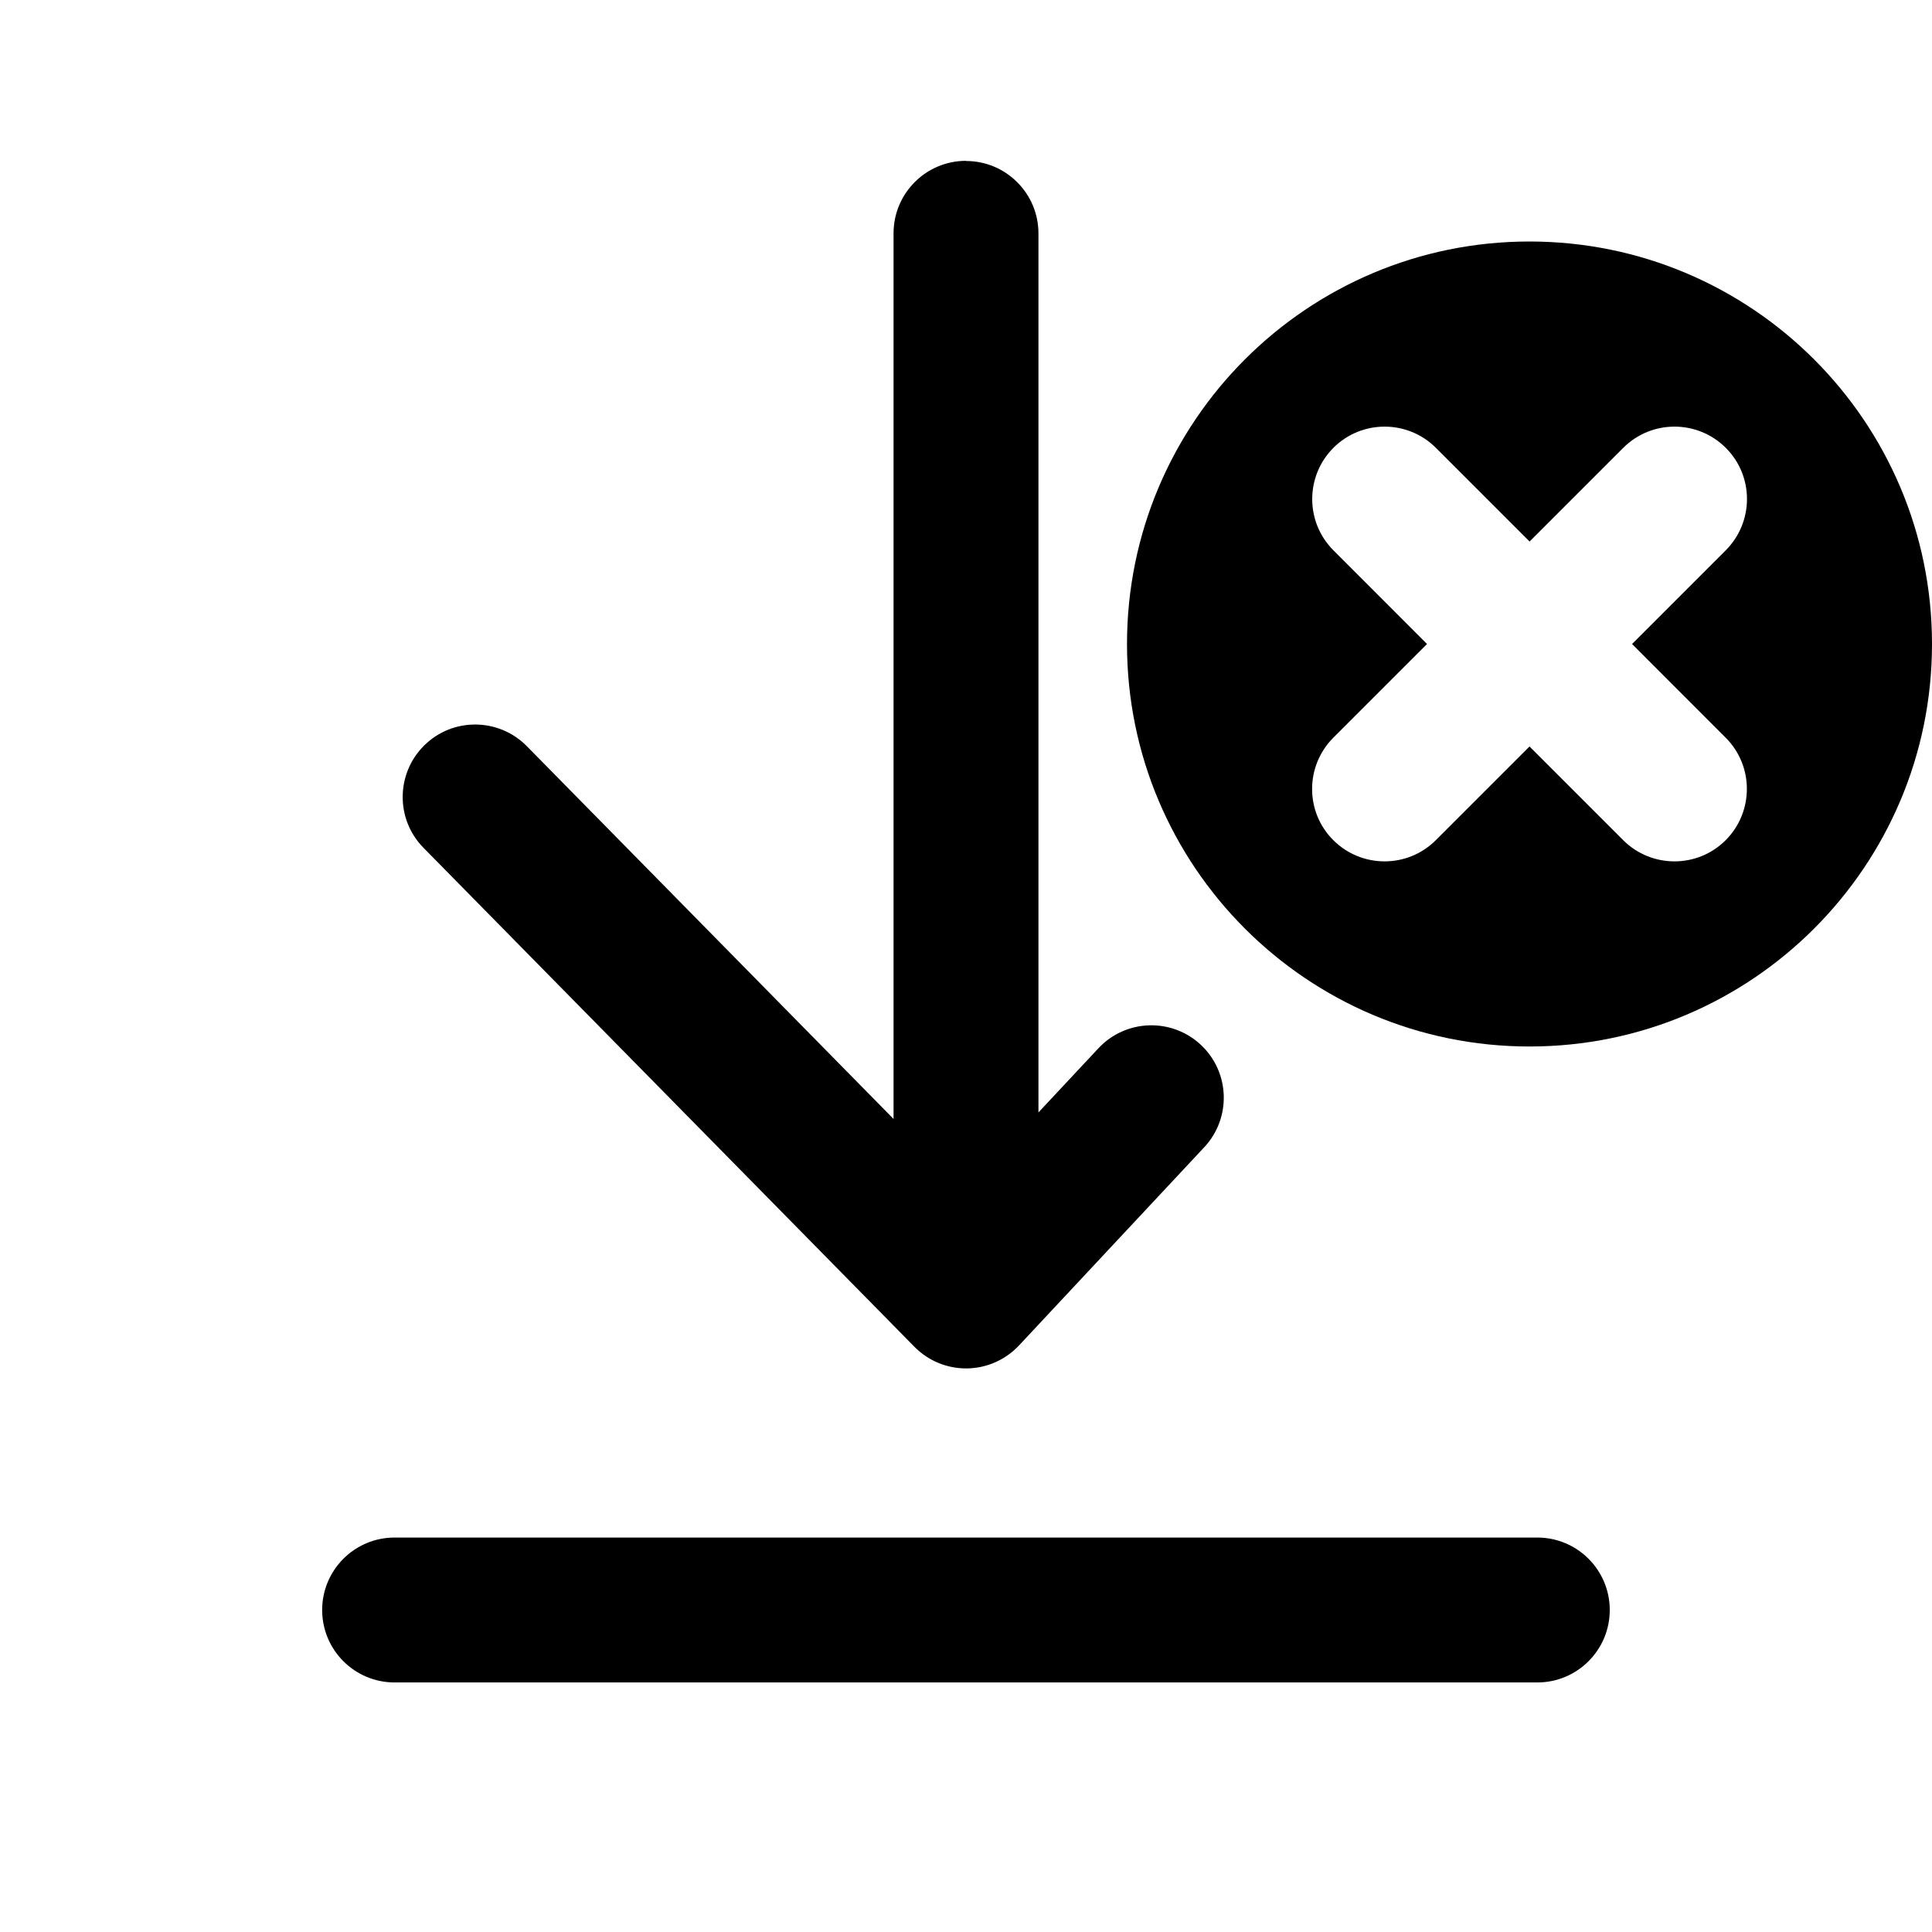 <svg fill="none" height="24" viewBox="0 0 24 24" width="24" xmlns="http://www.w3.org/2000/svg"><g fill="currentColor"><path d="m12 2c.497 0 .9.403.9.9v10.919l.745-.797c.339-.363.909-.382 1.272-.043.363.339.382.909.043 1.272l-2.302 2.463c-.168.179-.401.282-.646.285-.245.003-.481-.094-.653-.269l-6.098-6.198c-.349-.354-.344-.924.01-1.273s.924-.344 1.273.01l4.556 4.631v-11.002c0-.497.403-.9.9-.9z"/><path d="m4.002 20c0-.497.403-.9.9-.9h14.195c.497 0 .9.403.9.9 0 .497-.403.9-.9.9h-14.195c-.497 0-.9-.403-.9-.9z"/><path clip-rule="evenodd" d="m24 8c0 2.761-2.239 5-5 5s-5-2.239-5-5c0-2.761 2.239-5 5-5s5 2.239 5 5zm-7.436-1.164c-.351-.351-.351-.921 0-1.273.351-.351.921-.351 1.273 0l1.164 1.164 1.164-1.164c.351-.351.921-.351 1.273 0s.351.921 0 1.273l-1.164 1.164 1.163 1.164c.351.351.351.921 0 1.273-.351.351-.921.351-1.273 0l-1.164-1.164-1.164 1.164c-.351.351-.921.351-1.273 0s-.351-.921 0-1.273l1.164-1.164z" fill-rule="evenodd"/></g></svg>

